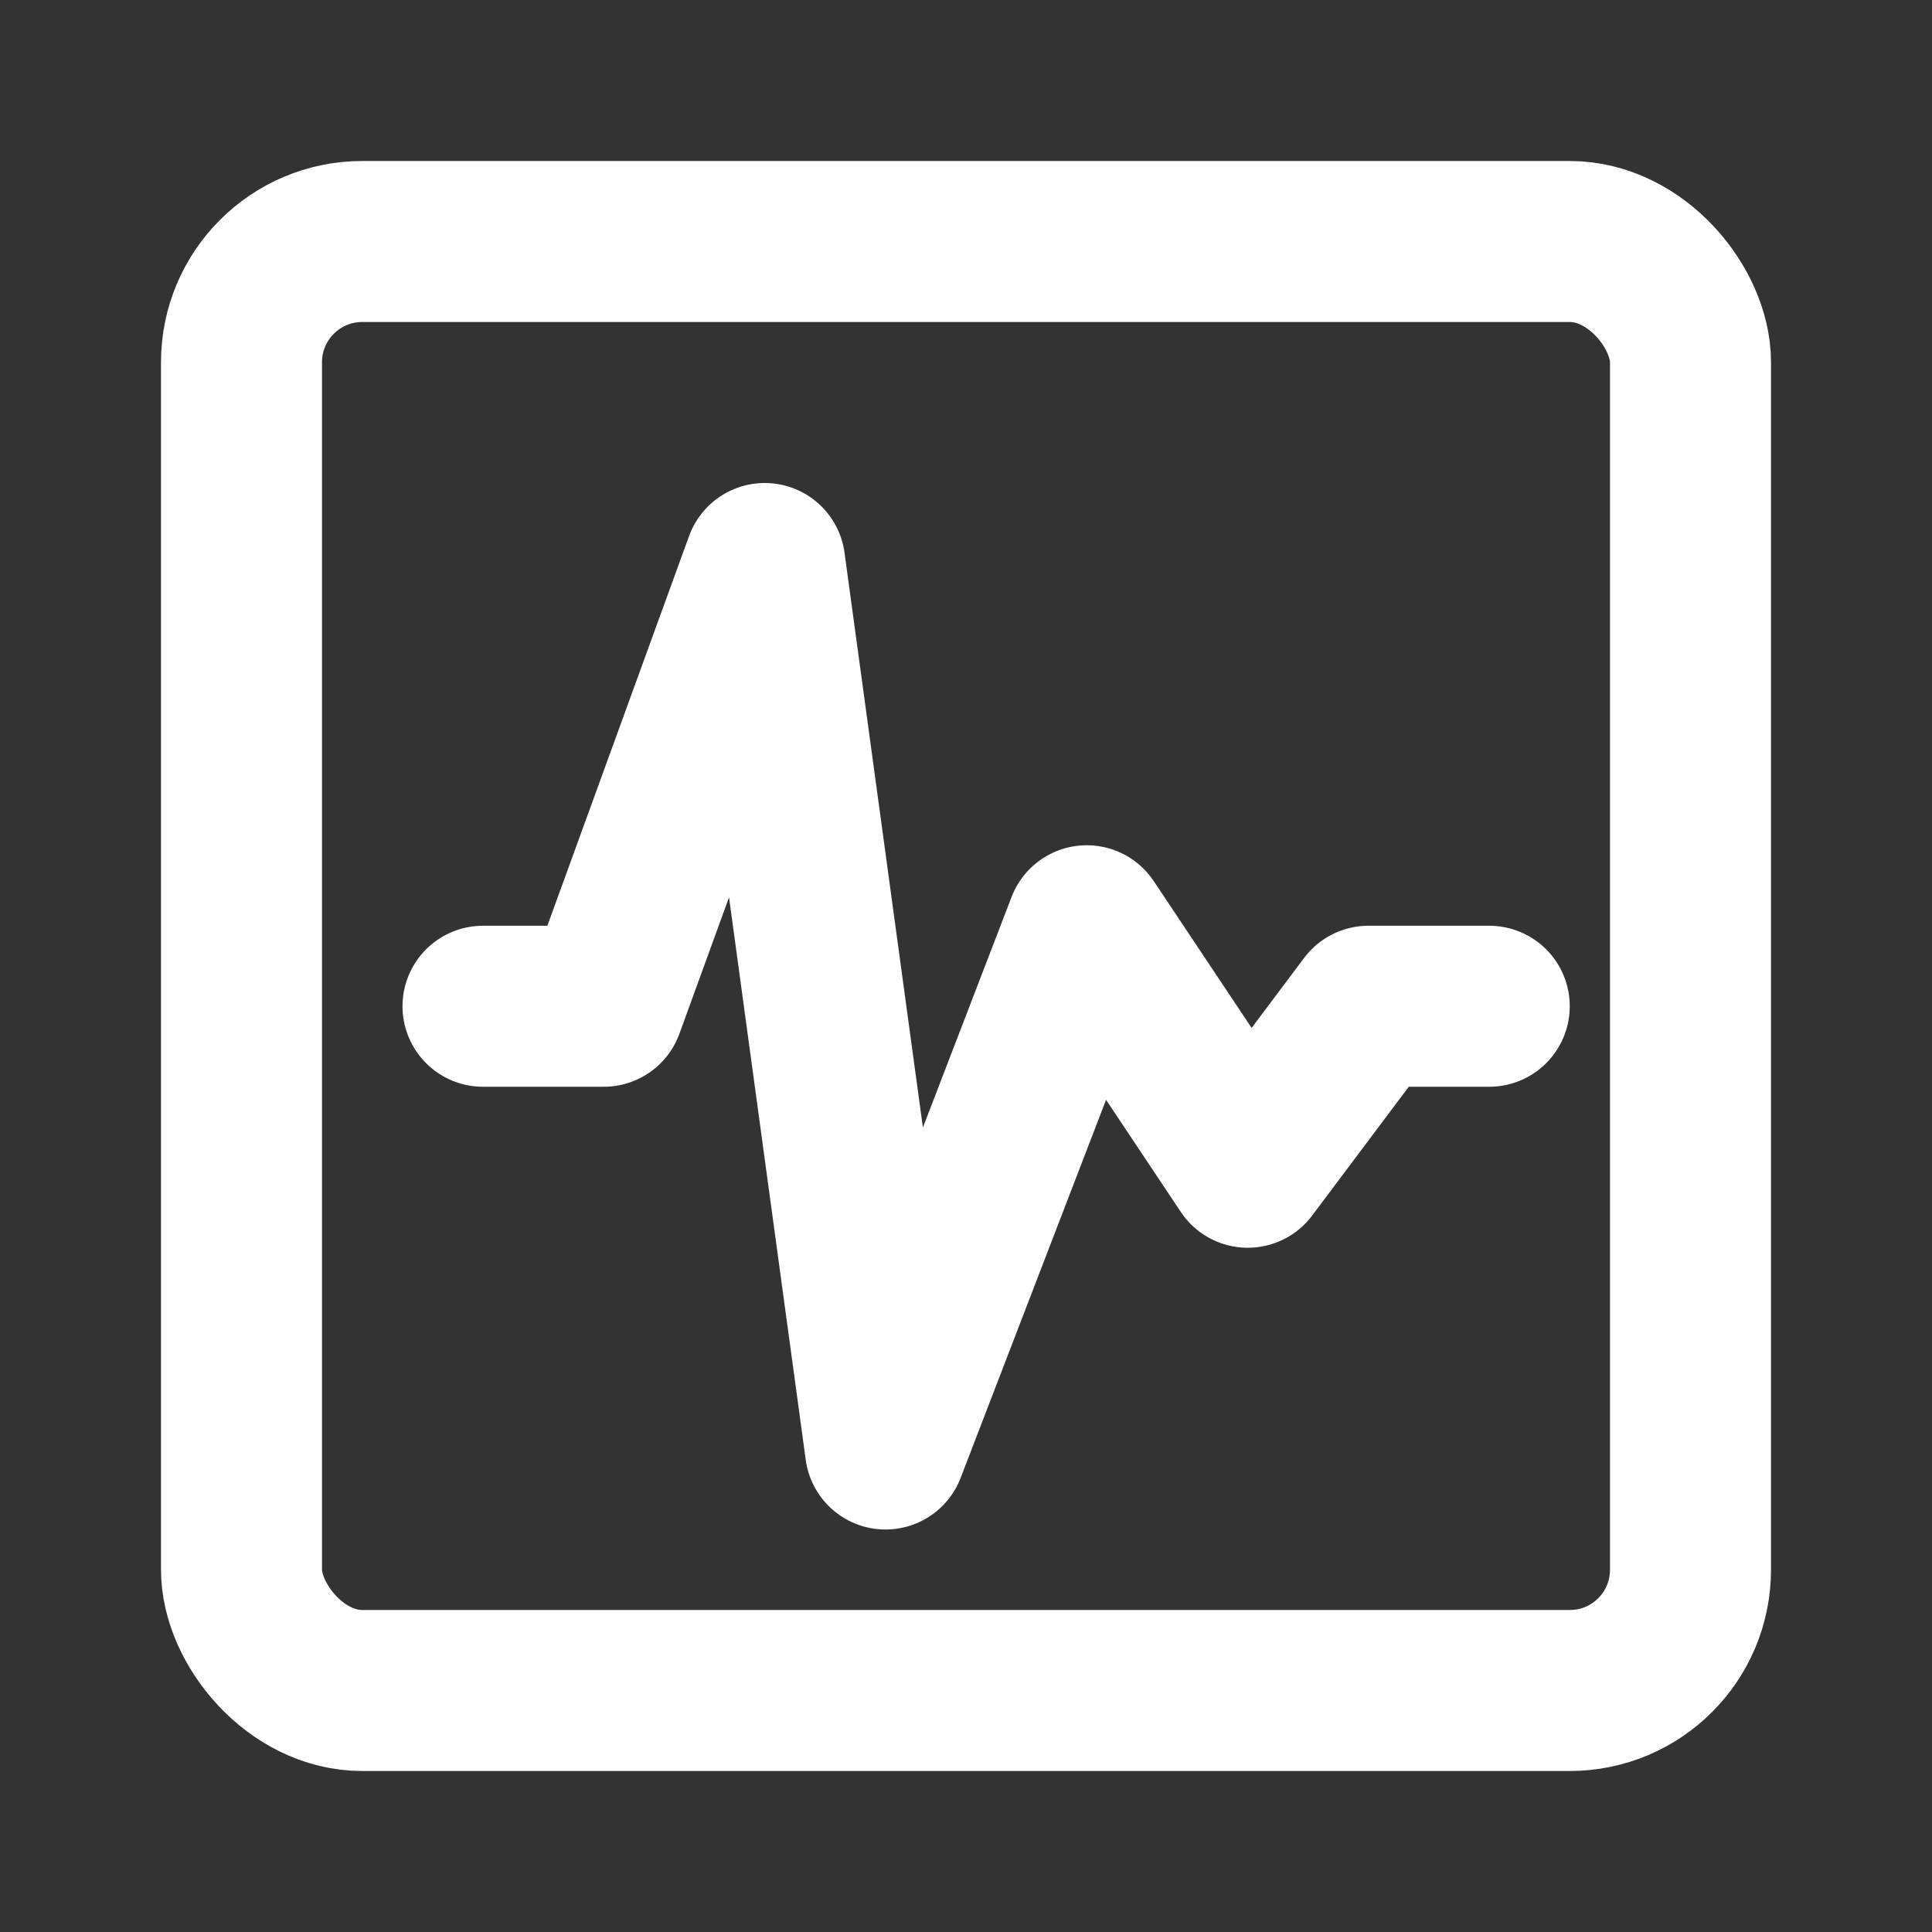 <?xml version="1.0" encoding="UTF-8"?>
<svg width="28" height="28" viewBox="0 0 48 48" fill="none" xmlns="http://www.w3.org/2000/svg">
    <rect x="0" y="0" width="48" height="48" fill="#333333" stroke="none"/>
    <rect x="6" y="6" width="36" height="36" rx="3" fill="none" stroke="#ffffff" stroke-width="4" stroke-linecap="round"
          stroke-linejoin="round"/>
    <path d="M12 25H15L19 14L22 36L27 23L31 29L34 25H37" stroke="#ffffff" stroke-width="4" stroke-linecap="round"
          stroke-linejoin="round"/>
</svg>